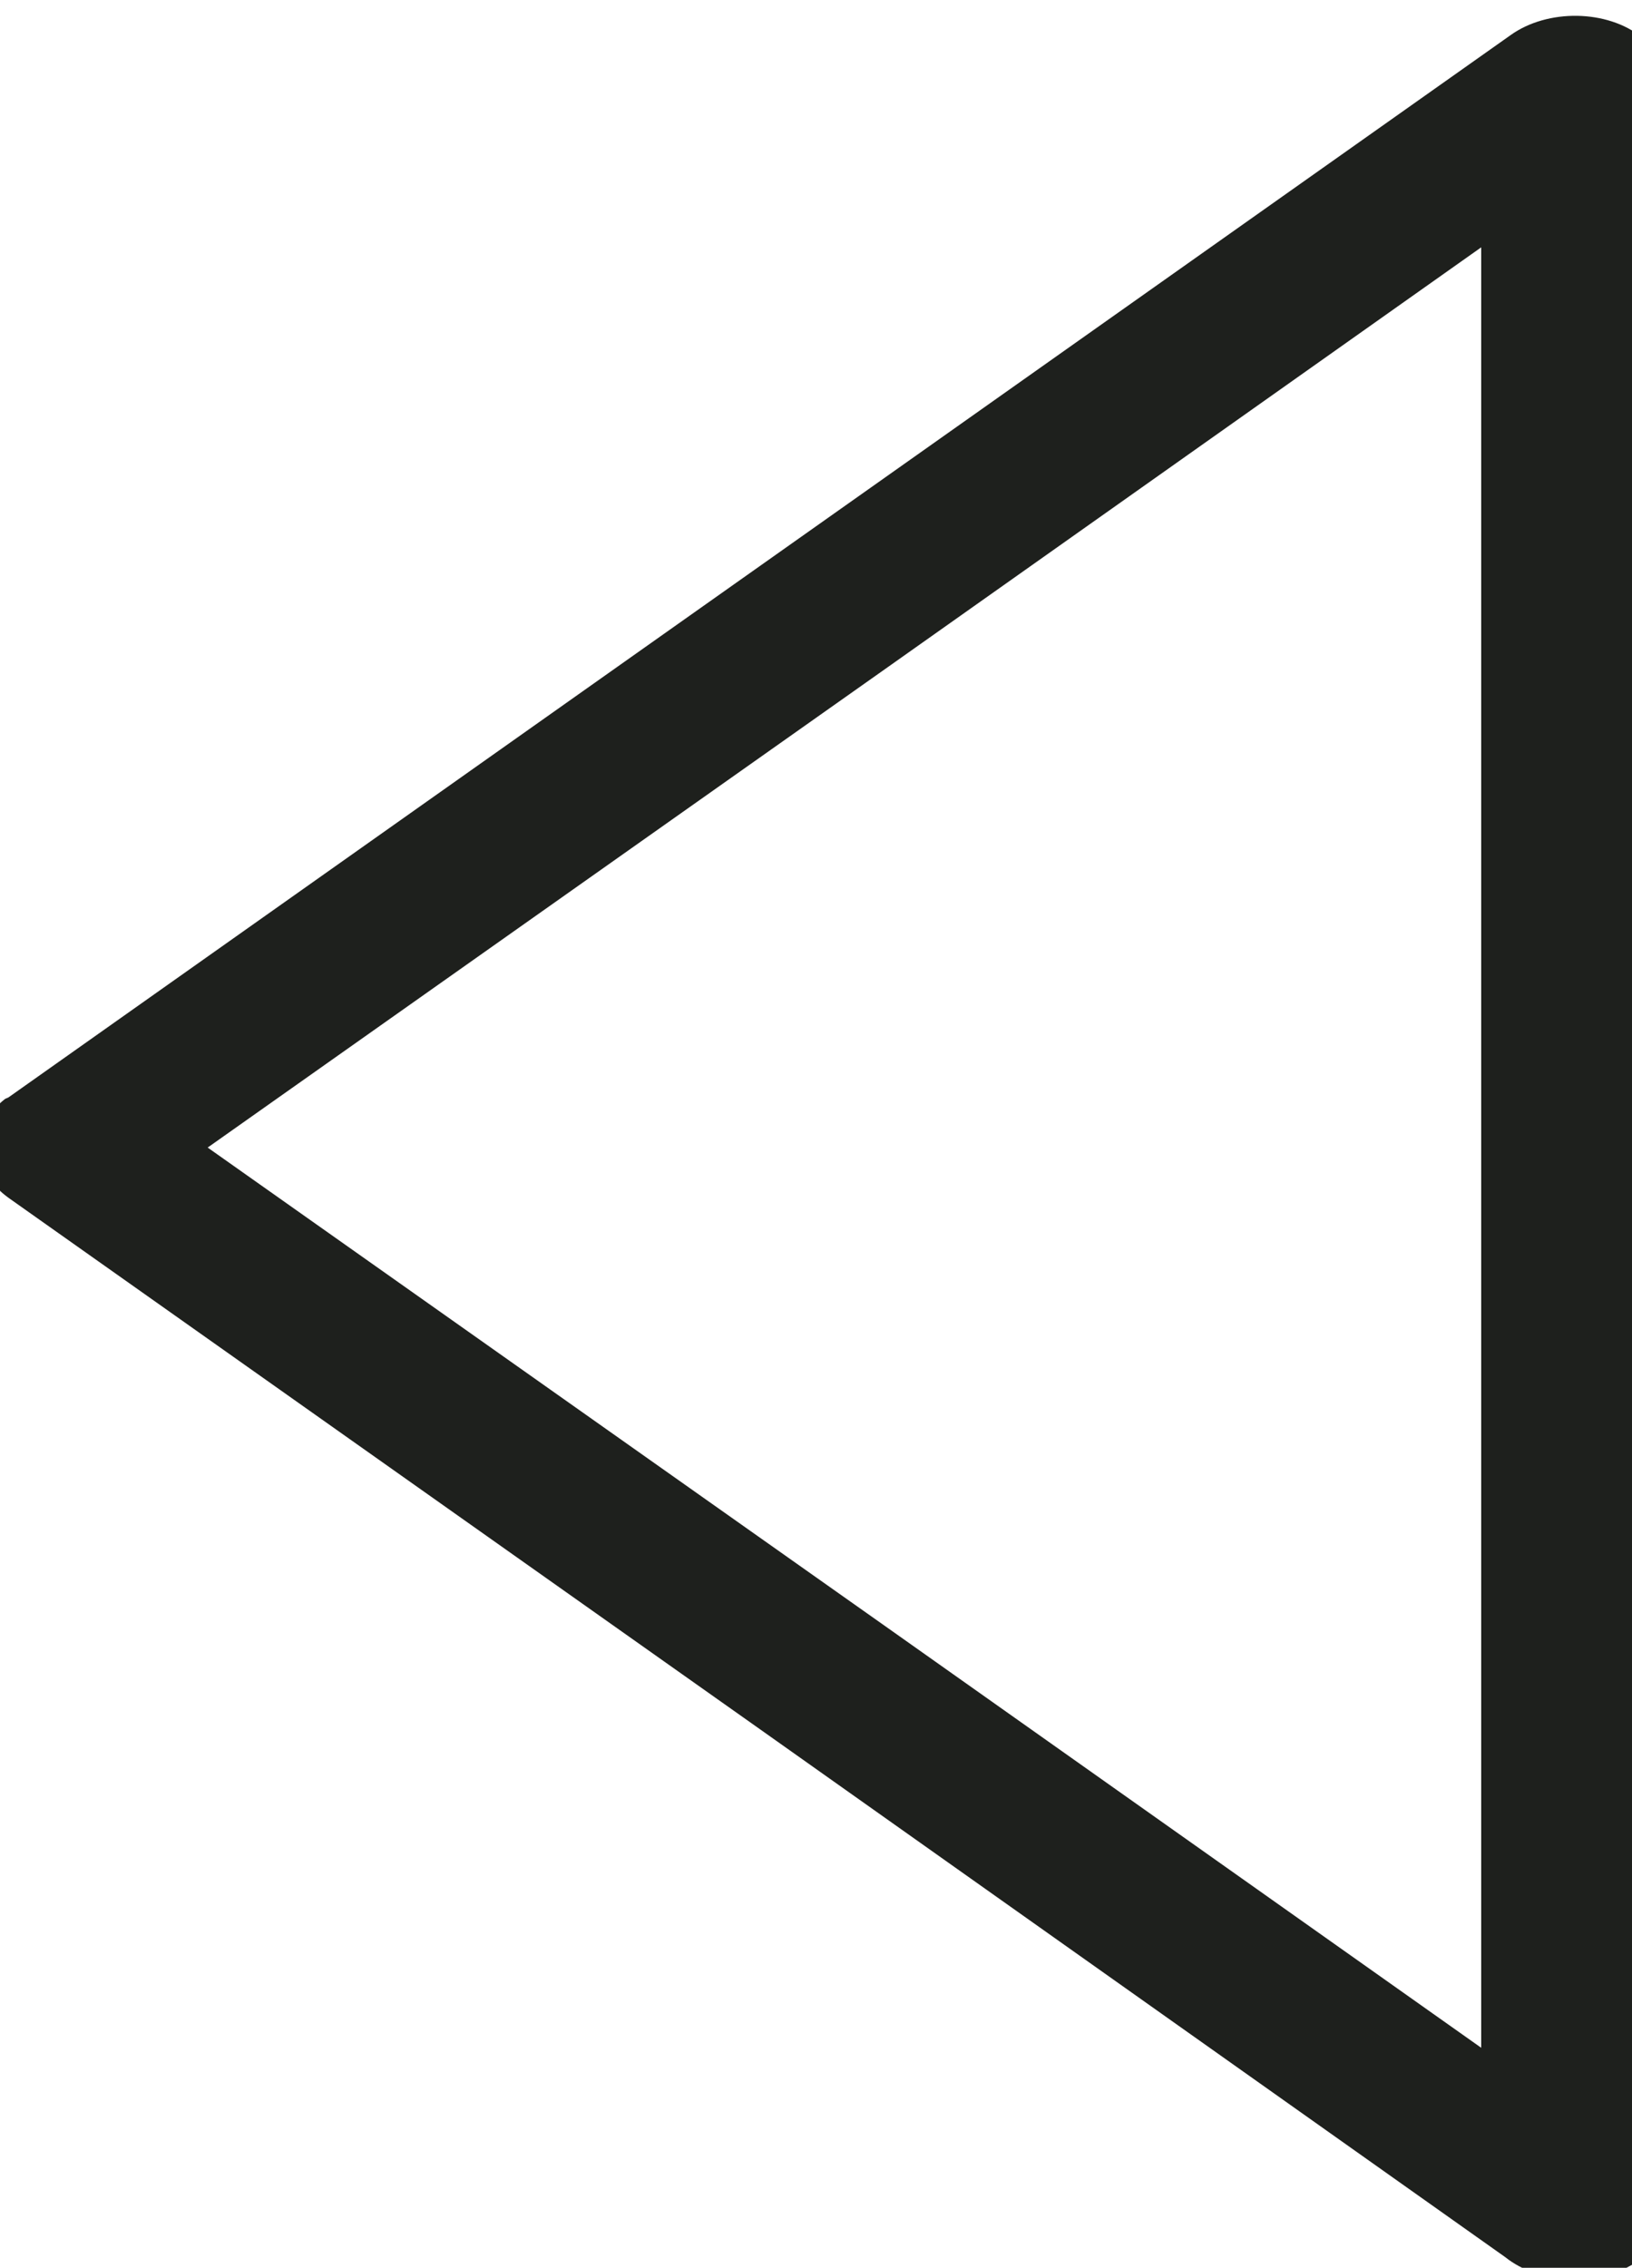 <svg width="15.406" height="21.406" xmlns="http://www.w3.org/2000/svg">

 <g>
  <title>background</title>
  <rect fill="none" id="canvas_background" height="23.406" width="17.406" y="-1" x="-1"/>
 </g>
 <g>
  <title>Layer 1</title>
  <g id="svg_1" transform="rotate(-180 7.776,10.834) matrix(0.789,0,0,0.587,7.517,7.517) ">
   <path id="svg_2" fill="#1E201D" class="active-path" d="m10.08,6.463l-8.984,8.539l-8.984,8.539c-0.444,0.429 -1.159,0.413 -1.571,-0.032c-0.206,-0.221 -0.317,-0.491 -0.317,-0.776l0,0l0,-17.079l0,-17.079c0,-0.619 0.508,-1.127 1.127,-1.127c0.317,0 0.619,0.143 0.825,0.365l8.92,8.492l8.984,8.539c0.444,0.429 0.476,1.127 0.048,1.587c-0.016,0.017 -0.032,0.017 -0.048,0.032l0,0zm-10.523,6.921l8.142,-7.73l-8.142,-7.73l-7.095,-6.746l0,14.476l0,14.476l7.095,-6.746z"/>
  </g>
 </g>
</svg>